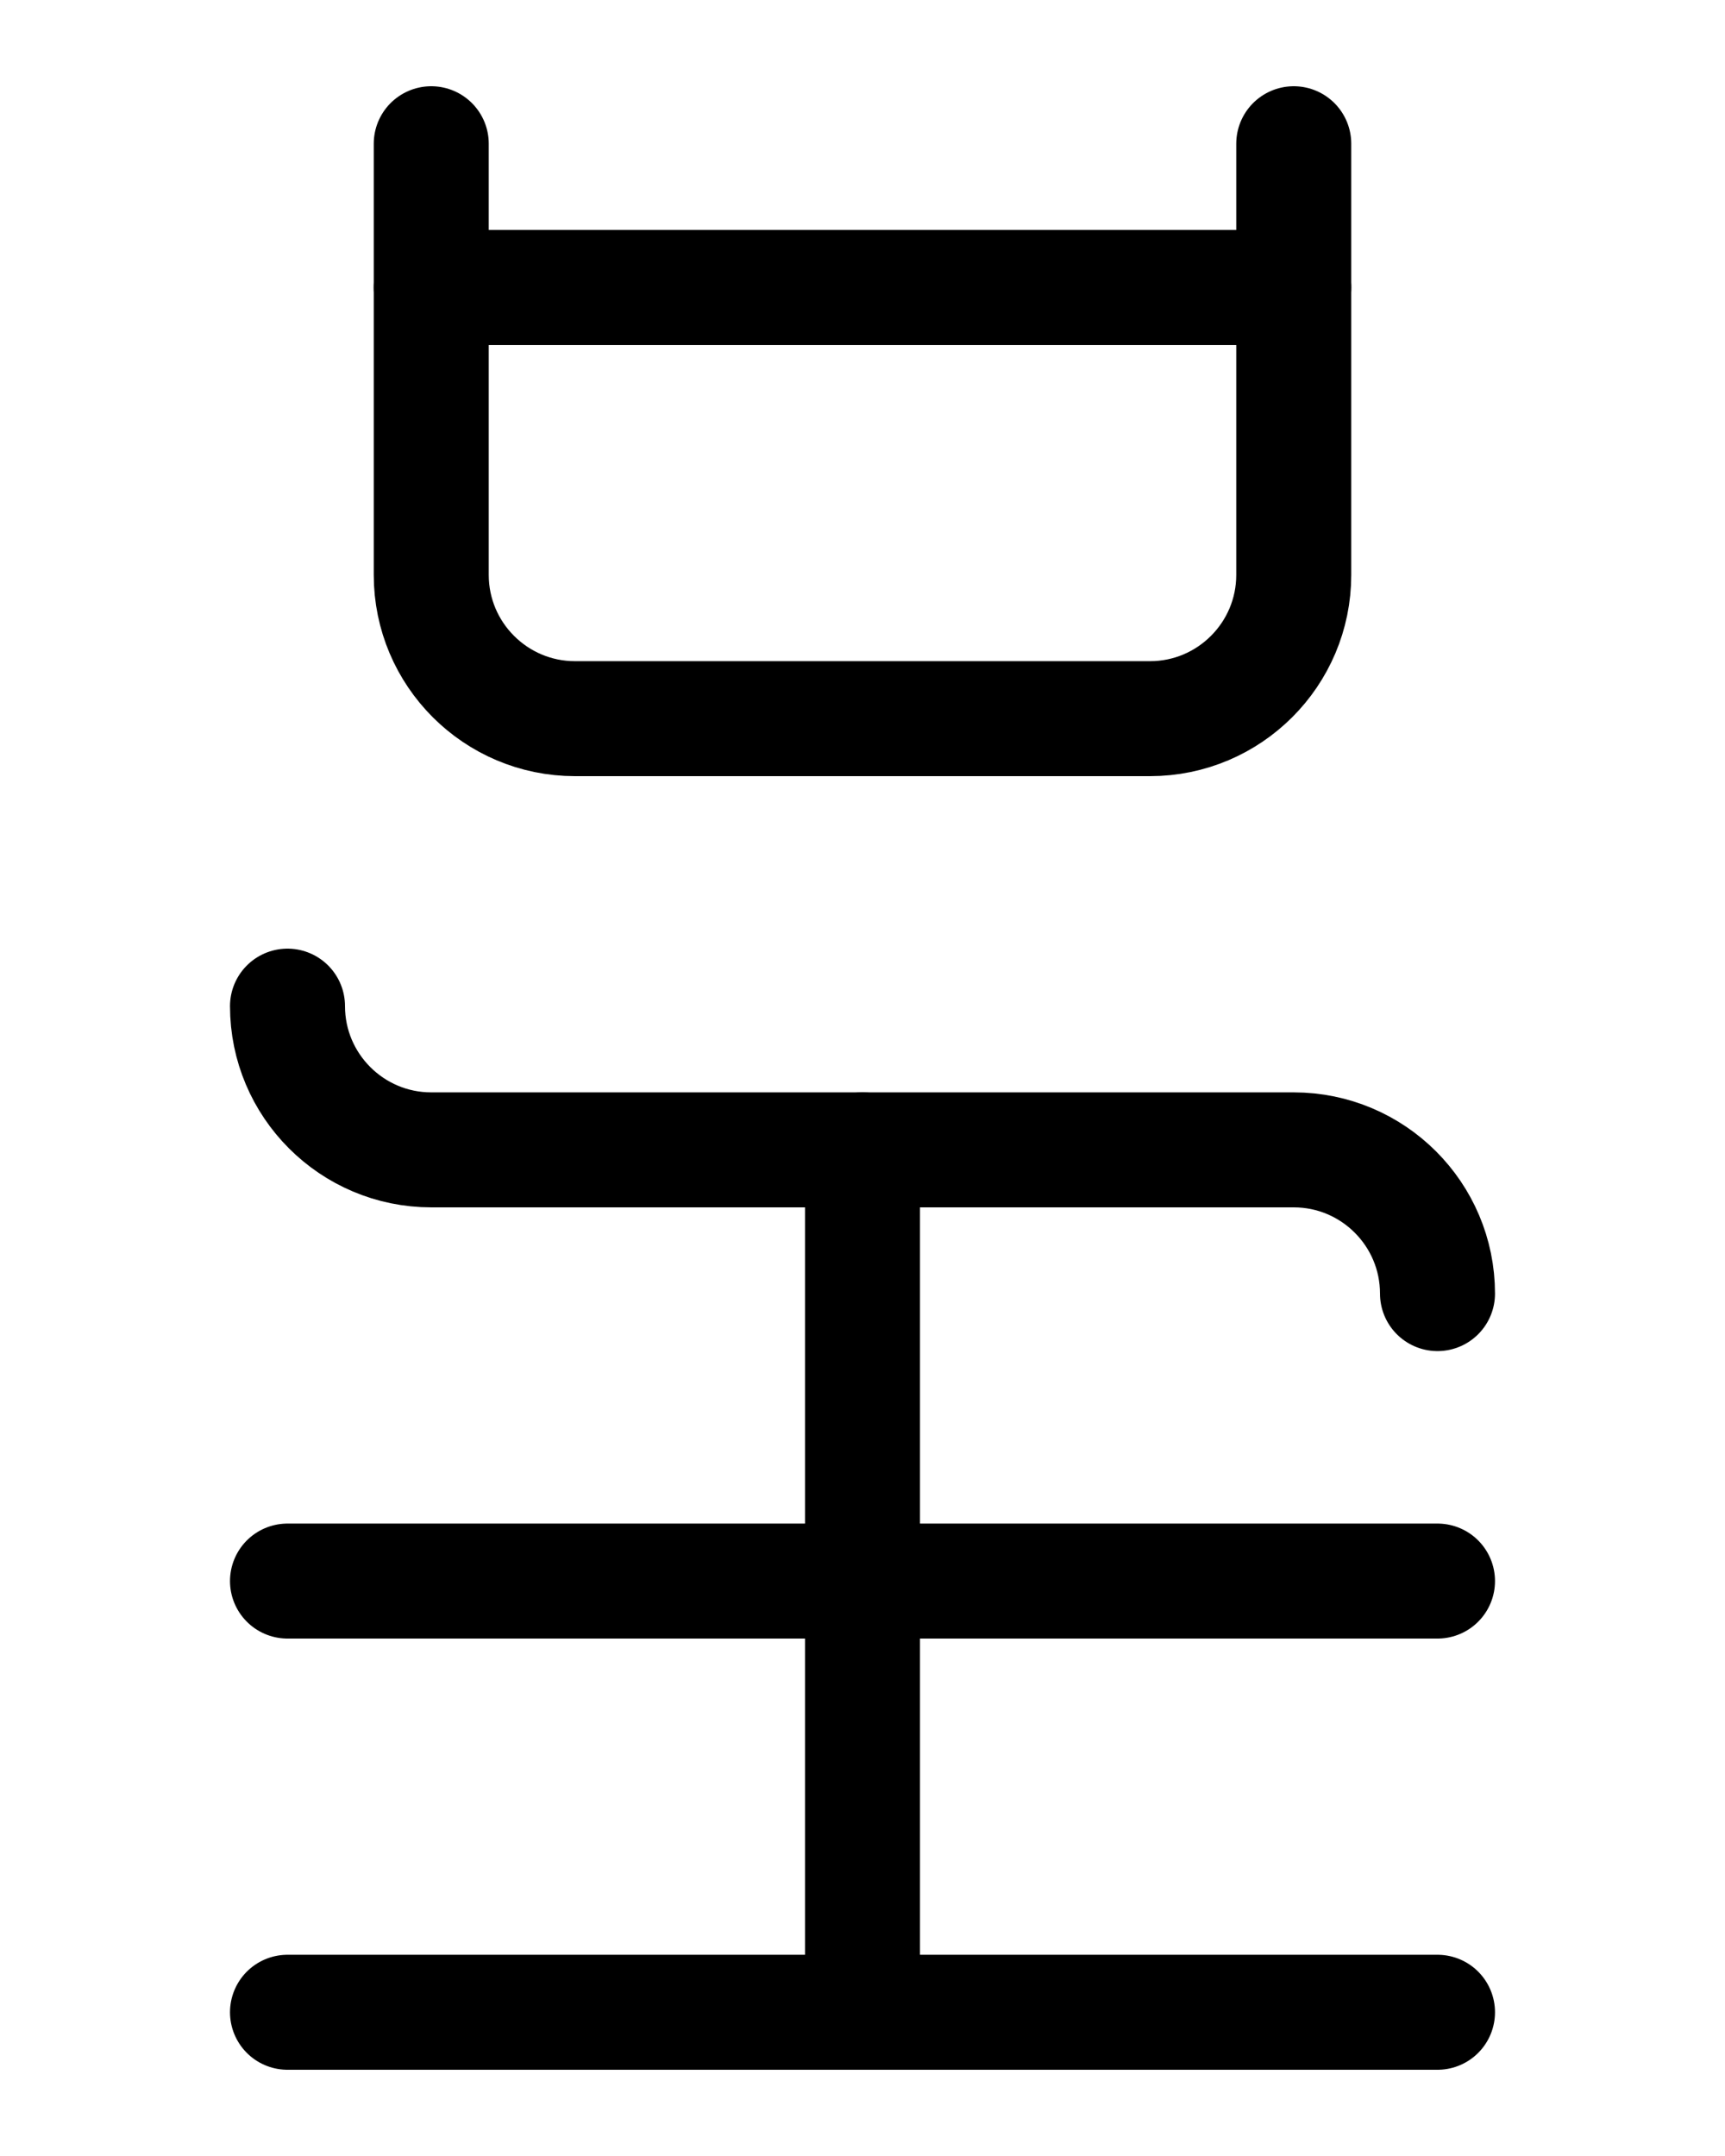 <?xml version="1.0" encoding="utf-8"?>
<!-- Generator: Adobe Illustrator 26.0.0, SVG Export Plug-In . SVG Version: 6.00 Build 0)  -->
<svg version="1.1" id="图层_1" xmlns="http://www.w3.org/2000/svg" xmlns:xlink="http://www.w3.org/1999/xlink" x="0px" y="0px"
	 viewBox="0 0 720 900" style="enable-background:new 0 0 720 900;" xml:space="preserve">
<style type="text/css">
	.st0{fill:none;stroke:#000000;stroke-width:48;stroke-linecap:round;stroke-linejoin:round;stroke-miterlimit:10;}
</style>
<line class="st0" x1="120" y1="840" x2="600" y2="840"/>
<line class="st0" x1="360" y1="480" x2="360" y2="840"/>
<line class="st0" x1="120" y1="660" x2="600" y2="660"/>
<path class="st0" d="M600,540c0-33.1-26.9-60-60-60H180c-33.1,0-60-26.9-60-60"/>
<path class="st0" d="M180,60v180c0,33.1,26.9,60,60,60h240c33.1,0,60-26.9,60-60V60"/>
<line class="st0" x1="180" y1="120" x2="540" y2="120"/>
</svg>
